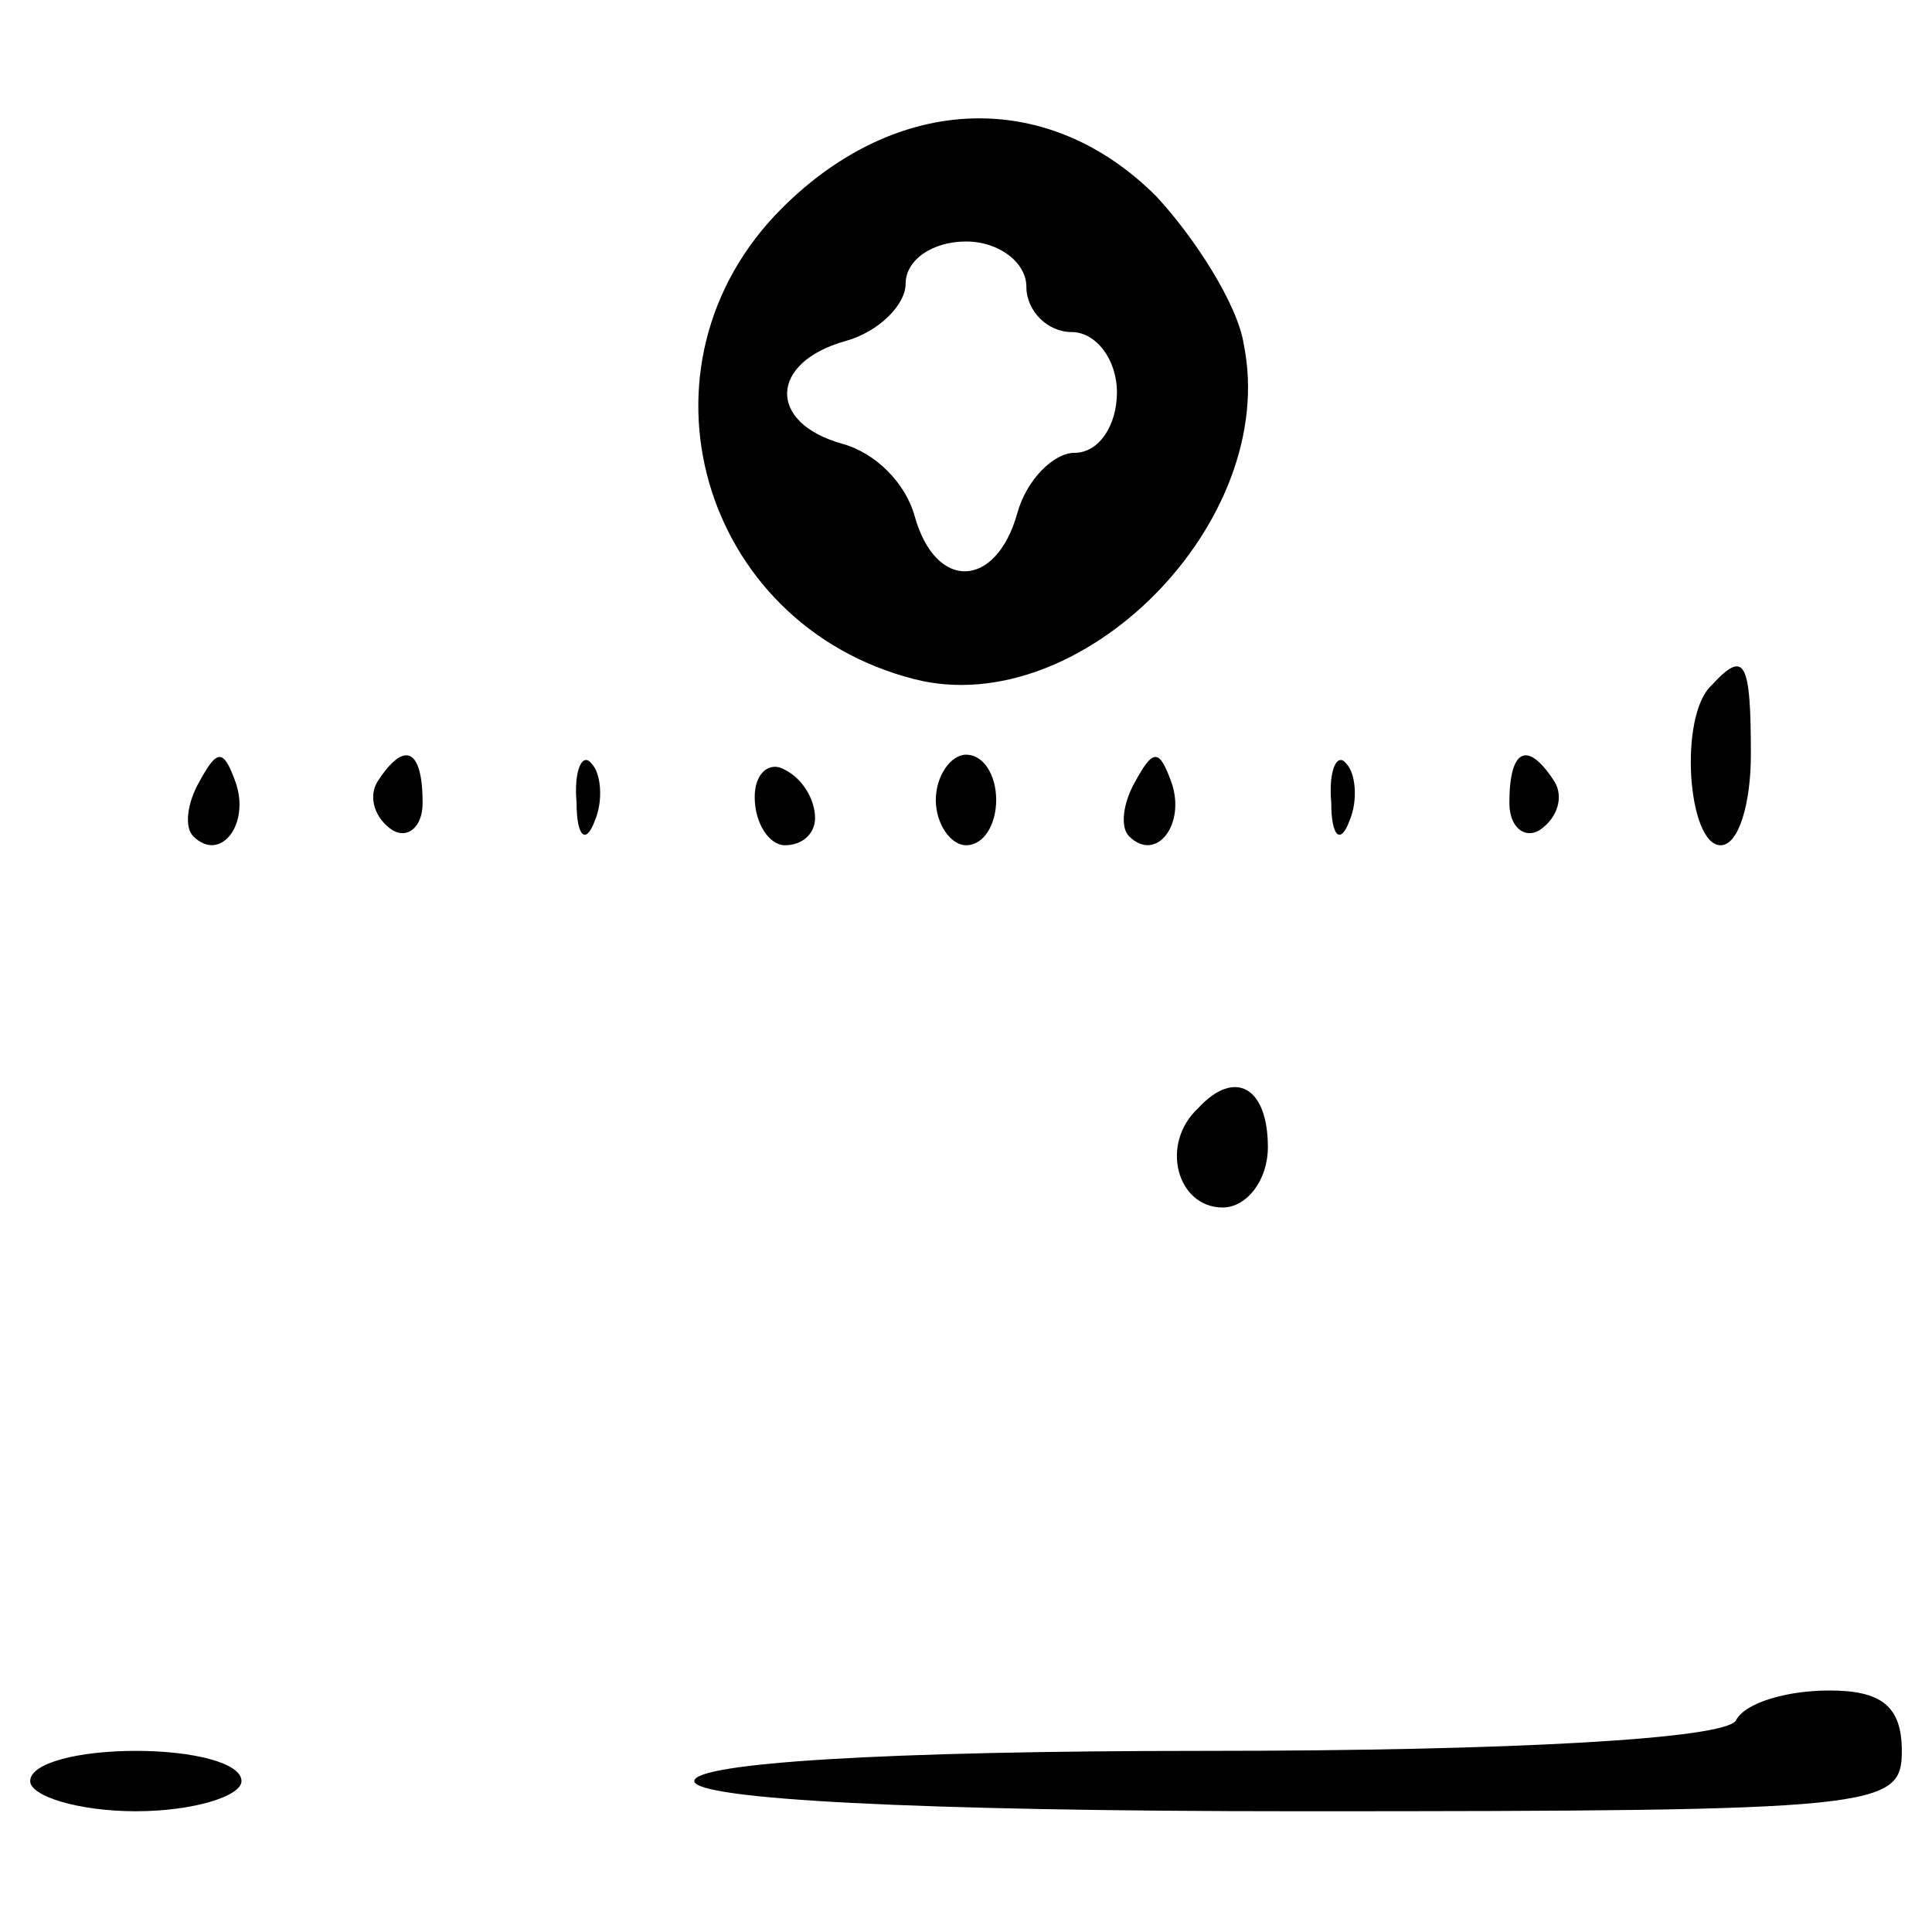 <?xml version="1.0" standalone="no"?>
<!DOCTYPE svg PUBLIC "-//W3C//DTD SVG 20010904//EN"
 "http://www.w3.org/TR/2001/REC-SVG-20010904/DTD/svg10.dtd">
<svg version="1.0" xmlns="http://www.w3.org/2000/svg"
 width="64pt" height="64pt" viewBox="0 0 64 64"
 preserveAspectRatio="xMidYMid meet">

<g transform="translate(0,64) scale(0.1,-0.1)"
fill="#000000" stroke="none">
<path d="M259 571 c-52 -52 -27 -138 44 -156 55 -14 121 52 109 111 -2 13 -16
35 -29 49 -36 36 -86 34 -124 -4z m81 -26 c0 -8 7 -15 15 -15 8 0 15 -9 15
-20 0 -11 -6 -20 -14 -20 -7 0 -16 -9 -19 -20 -7 -25 -27 -26 -34 -1 -3 11
-13 21 -24 24 -25 7 -24 27 1 34 11 3 20 12 20 19 0 8 9 14 20 14 11 0 20 -7
20 -15z"/>
<path d="M567 413 c-11 -10 -8 -53 3 -53 6 0 10 14 10 30 0 31 -2 35 -13 23z"/>
<path d="M66 381 c-4 -7 -5 -15 -2 -18 9 -9 19 4 14 18 -4 11 -6 11 -12 0z"/>
<path d="M125 381 c-3 -5 -1 -12 5 -16 5 -3 10 1 10 9 0 18 -6 21 -15 7z"/>
<path d="M191 374 c0 -11 3 -14 6 -6 3 7 2 16 -1 19 -3 4 -6 -2 -5 -13z"/>
<path d="M250 376 c0 -9 5 -16 10 -16 6 0 10 4 10 9 0 6 -4 13 -10 16 -5 3
-10 -1 -10 -9z"/>
<path d="M310 375 c0 -8 5 -15 10 -15 6 0 10 7 10 15 0 8 -4 15 -10 15 -5 0
-10 -7 -10 -15z"/>
<path d="M376 381 c-4 -7 -5 -15 -2 -18 9 -9 19 4 14 18 -4 11 -6 11 -12 0z"/>
<path d="M441 374 c0 -11 3 -14 6 -6 3 7 2 16 -1 19 -3 4 -6 -2 -5 -13z"/>
<path d="M500 374 c0 -8 5 -12 10 -9 6 4 8 11 5 16 -9 14 -15 11 -15 -7z"/>
<path d="M397 273 c-13 -12 -7 -33 8 -33 8 0 15 9 15 20 0 20 -11 26 -23 13z"/>
<path d="M575 70 c-4 -6 -73 -10 -176 -10 -106 0 -169 -4 -169 -10 0 -6 73
-10 200 -10 193 0 200 1 200 20 0 15 -7 20 -24 20 -14 0 -28 -4 -31 -10z"/>
<path d="M10 50 c0 -5 16 -10 35 -10 19 0 35 5 35 10 0 6 -16 10 -35 10 -19 0
-35 -4 -35 -10z"/>
</g>
</svg>
